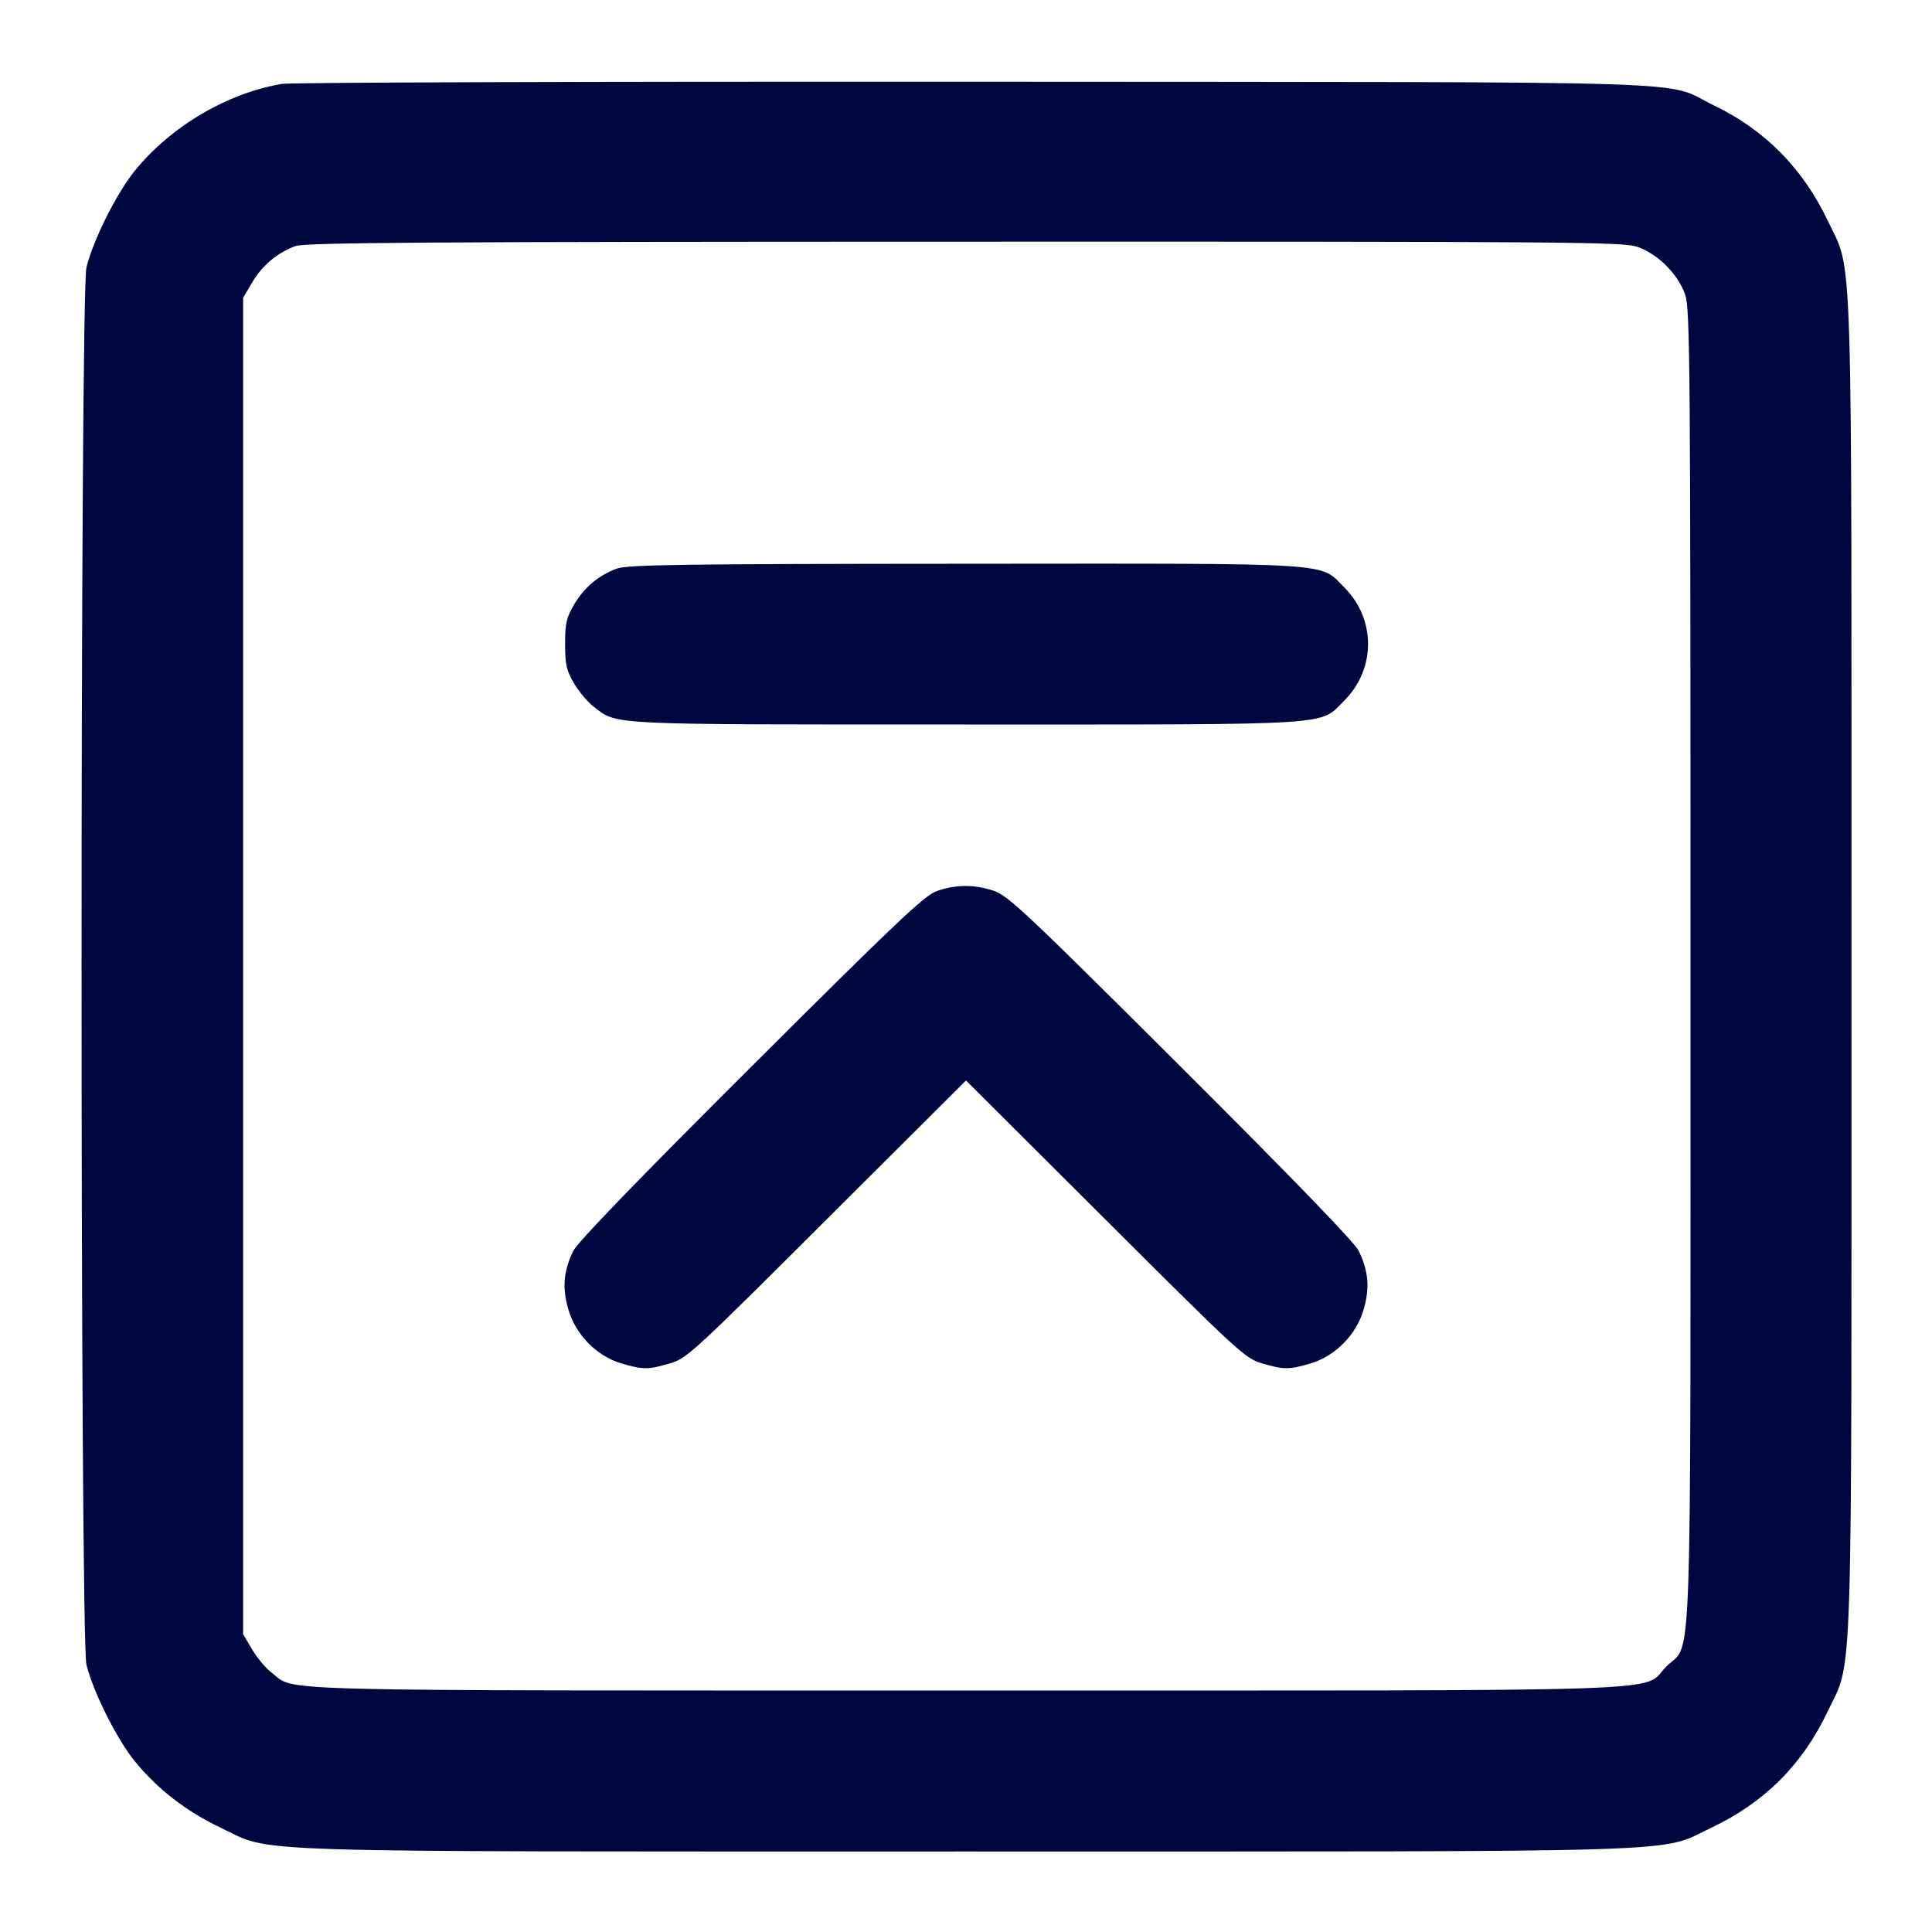 <svg xmlns="http://www.w3.org/2000/svg" width="24" height="24" fill="currentColor" class="mmi mmi-chevron-frontlinesquare-up" viewBox="0 0 24 24"><path d="M3.503 1.042 C 2.818 1.158,2.117 1.573,1.670 2.127 C 1.445 2.407,1.159 2.980,1.074 3.320 C 0.993 3.647,0.993 20.353,1.074 20.680 C 1.159 21.020,1.445 21.593,1.670 21.873 C 1.950 22.220,2.312 22.501,2.740 22.704 C 3.409 23.021,2.760 23.000,12.000 23.000 C 21.240 23.000,20.591 23.021,21.260 22.704 C 21.920 22.391,22.391 21.920,22.704 21.260 C 23.021 20.591,23.000 21.240,23.000 12.000 C 23.000 2.760,23.021 3.409,22.704 2.740 C 22.398 2.095,21.924 1.614,21.296 1.312 C 20.634 0.993,21.532 1.022,12.120 1.015 C 7.489 1.012,3.611 1.024,3.503 1.042 M20.340 3.066 C 20.593 3.153,20.847 3.407,20.934 3.660 C 20.995 3.838,21.000 4.523,21.000 12.000 C 21.000 21.144,21.026 20.376,20.701 20.701 C 20.376 21.026,21.144 21.000,11.998 21.000 C 3.106 21.000,3.684 21.015,3.374 20.778 C 3.301 20.723,3.192 20.592,3.131 20.489 L 3.020 20.300 3.020 12.000 L 3.020 3.700 3.131 3.511 C 3.256 3.298,3.449 3.136,3.670 3.057 C 3.793 3.013,5.268 3.003,11.983 3.002 C 19.479 3.000,20.162 3.005,20.340 3.066 M7.664 7.063 C 7.436 7.146,7.257 7.297,7.131 7.511 C 7.036 7.672,7.020 7.744,7.020 8.000 C 7.020 8.256,7.036 8.328,7.131 8.489 C 7.192 8.592,7.301 8.723,7.374 8.778 C 7.677 9.009,7.484 9.000,11.998 9.000 C 16.663 9.000,16.384 9.018,16.701 8.701 C 17.092 8.310,17.092 7.690,16.701 7.299 C 16.384 6.982,16.666 7.000,11.983 7.003 C 8.474 7.005,7.795 7.015,7.664 7.063 M11.640 11.068 C 11.486 11.121,11.152 11.437,9.329 13.255 C 7.930 14.649,7.171 15.435,7.121 15.540 C 7.000 15.790,6.982 15.999,7.060 16.265 C 7.151 16.581,7.410 16.844,7.717 16.936 C 7.987 17.016,8.052 17.016,8.323 16.936 C 8.531 16.876,8.614 16.799,10.270 15.147 L 12.000 13.422 13.730 15.147 C 15.386 16.799,15.469 16.876,15.677 16.936 C 15.948 17.016,16.013 17.016,16.283 16.936 C 16.590 16.844,16.849 16.581,16.940 16.265 C 17.018 15.999,17.000 15.790,16.879 15.540 C 16.829 15.435,16.070 14.650,14.671 13.255 C 12.747 11.336,12.521 11.124,12.343 11.065 C 12.102 10.986,11.878 10.986,11.640 11.068 " fill="#000640" stroke="none" fill-rule="evenodd"></path></svg>
